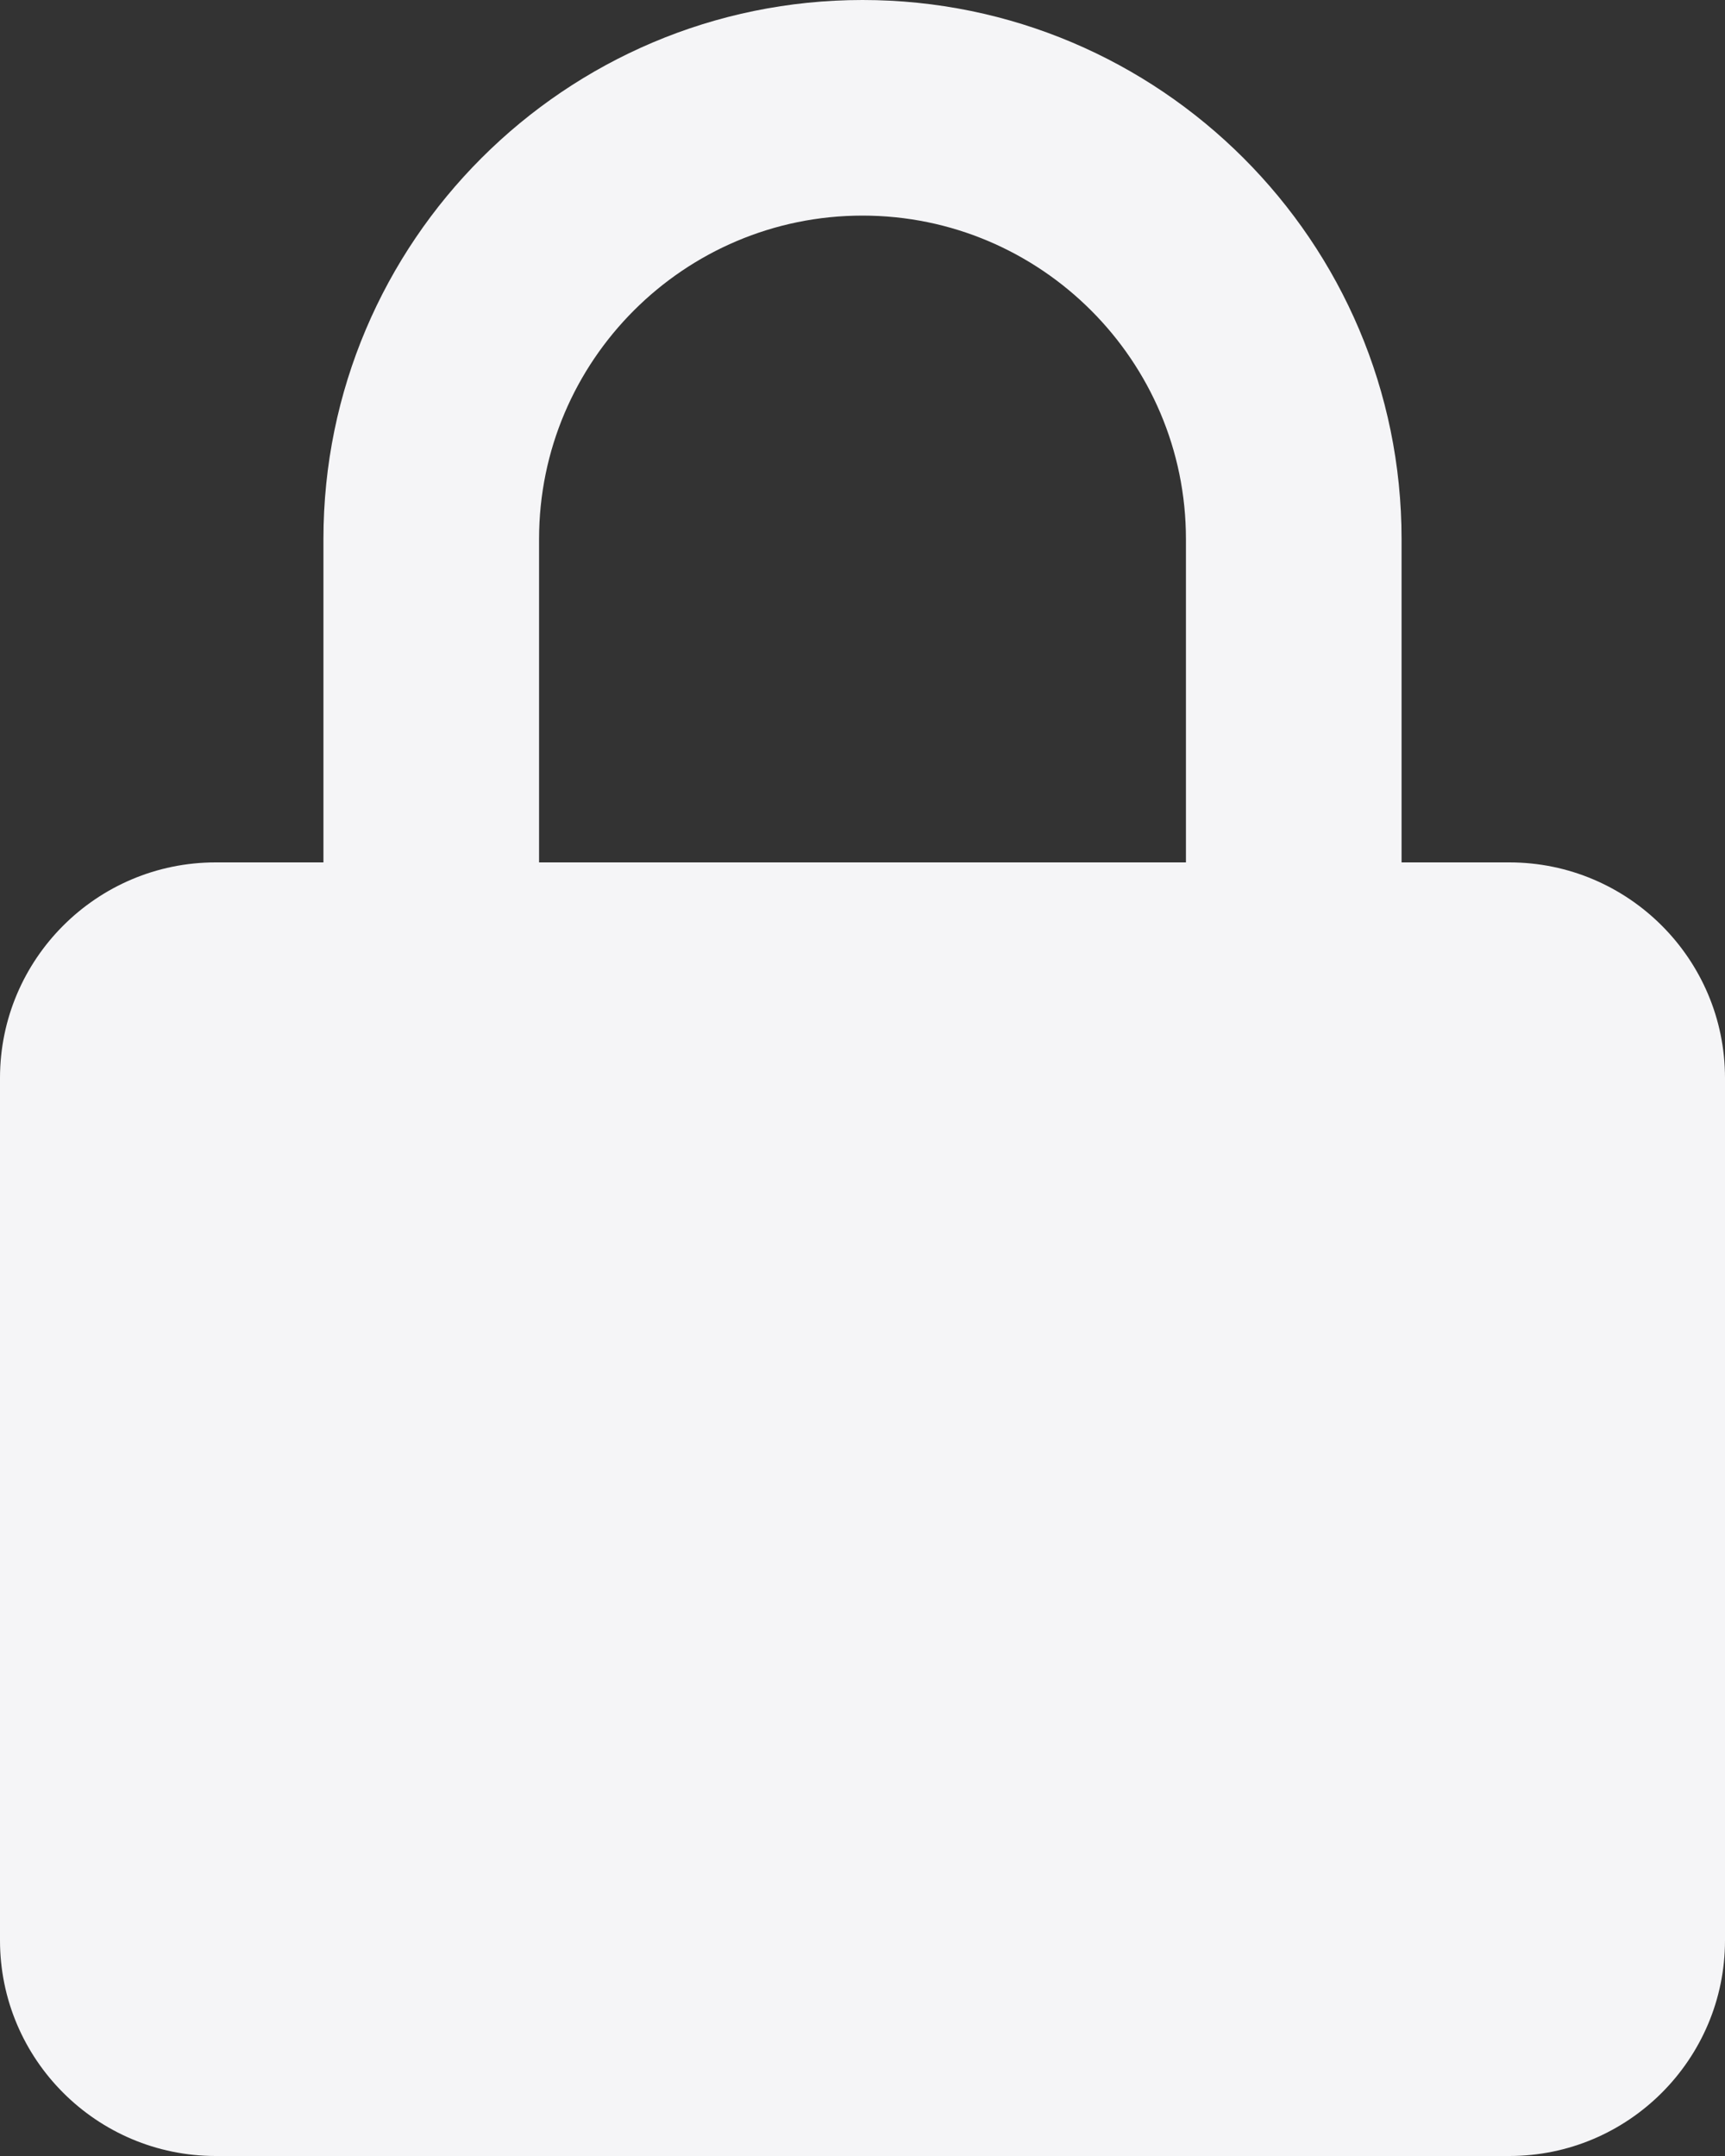 <svg width="48" height="60" viewBox="0 0 48 60" fill="none" xmlns="http://www.w3.org/2000/svg">
<rect x="0" y="0" width="48" height="60" fill="#333333" stroke="none"/>
<path d="M48 30C48 26.691 45.309 24 42 24H39V15C39 6.729 32.271 0 24 0C15.729 0 9 6.729 9 15V24H6C2.691 24 0 26.691 0 30V54C0 57.309 2.691 60 6 60H42C45.309 60 48 57.309 48 54V30ZM15 15C15 10.038 19.038 6 24 6C28.962 6 33 10.038 33 15V24H15V15Z" fill="#F5F5F7"/>
</svg>
